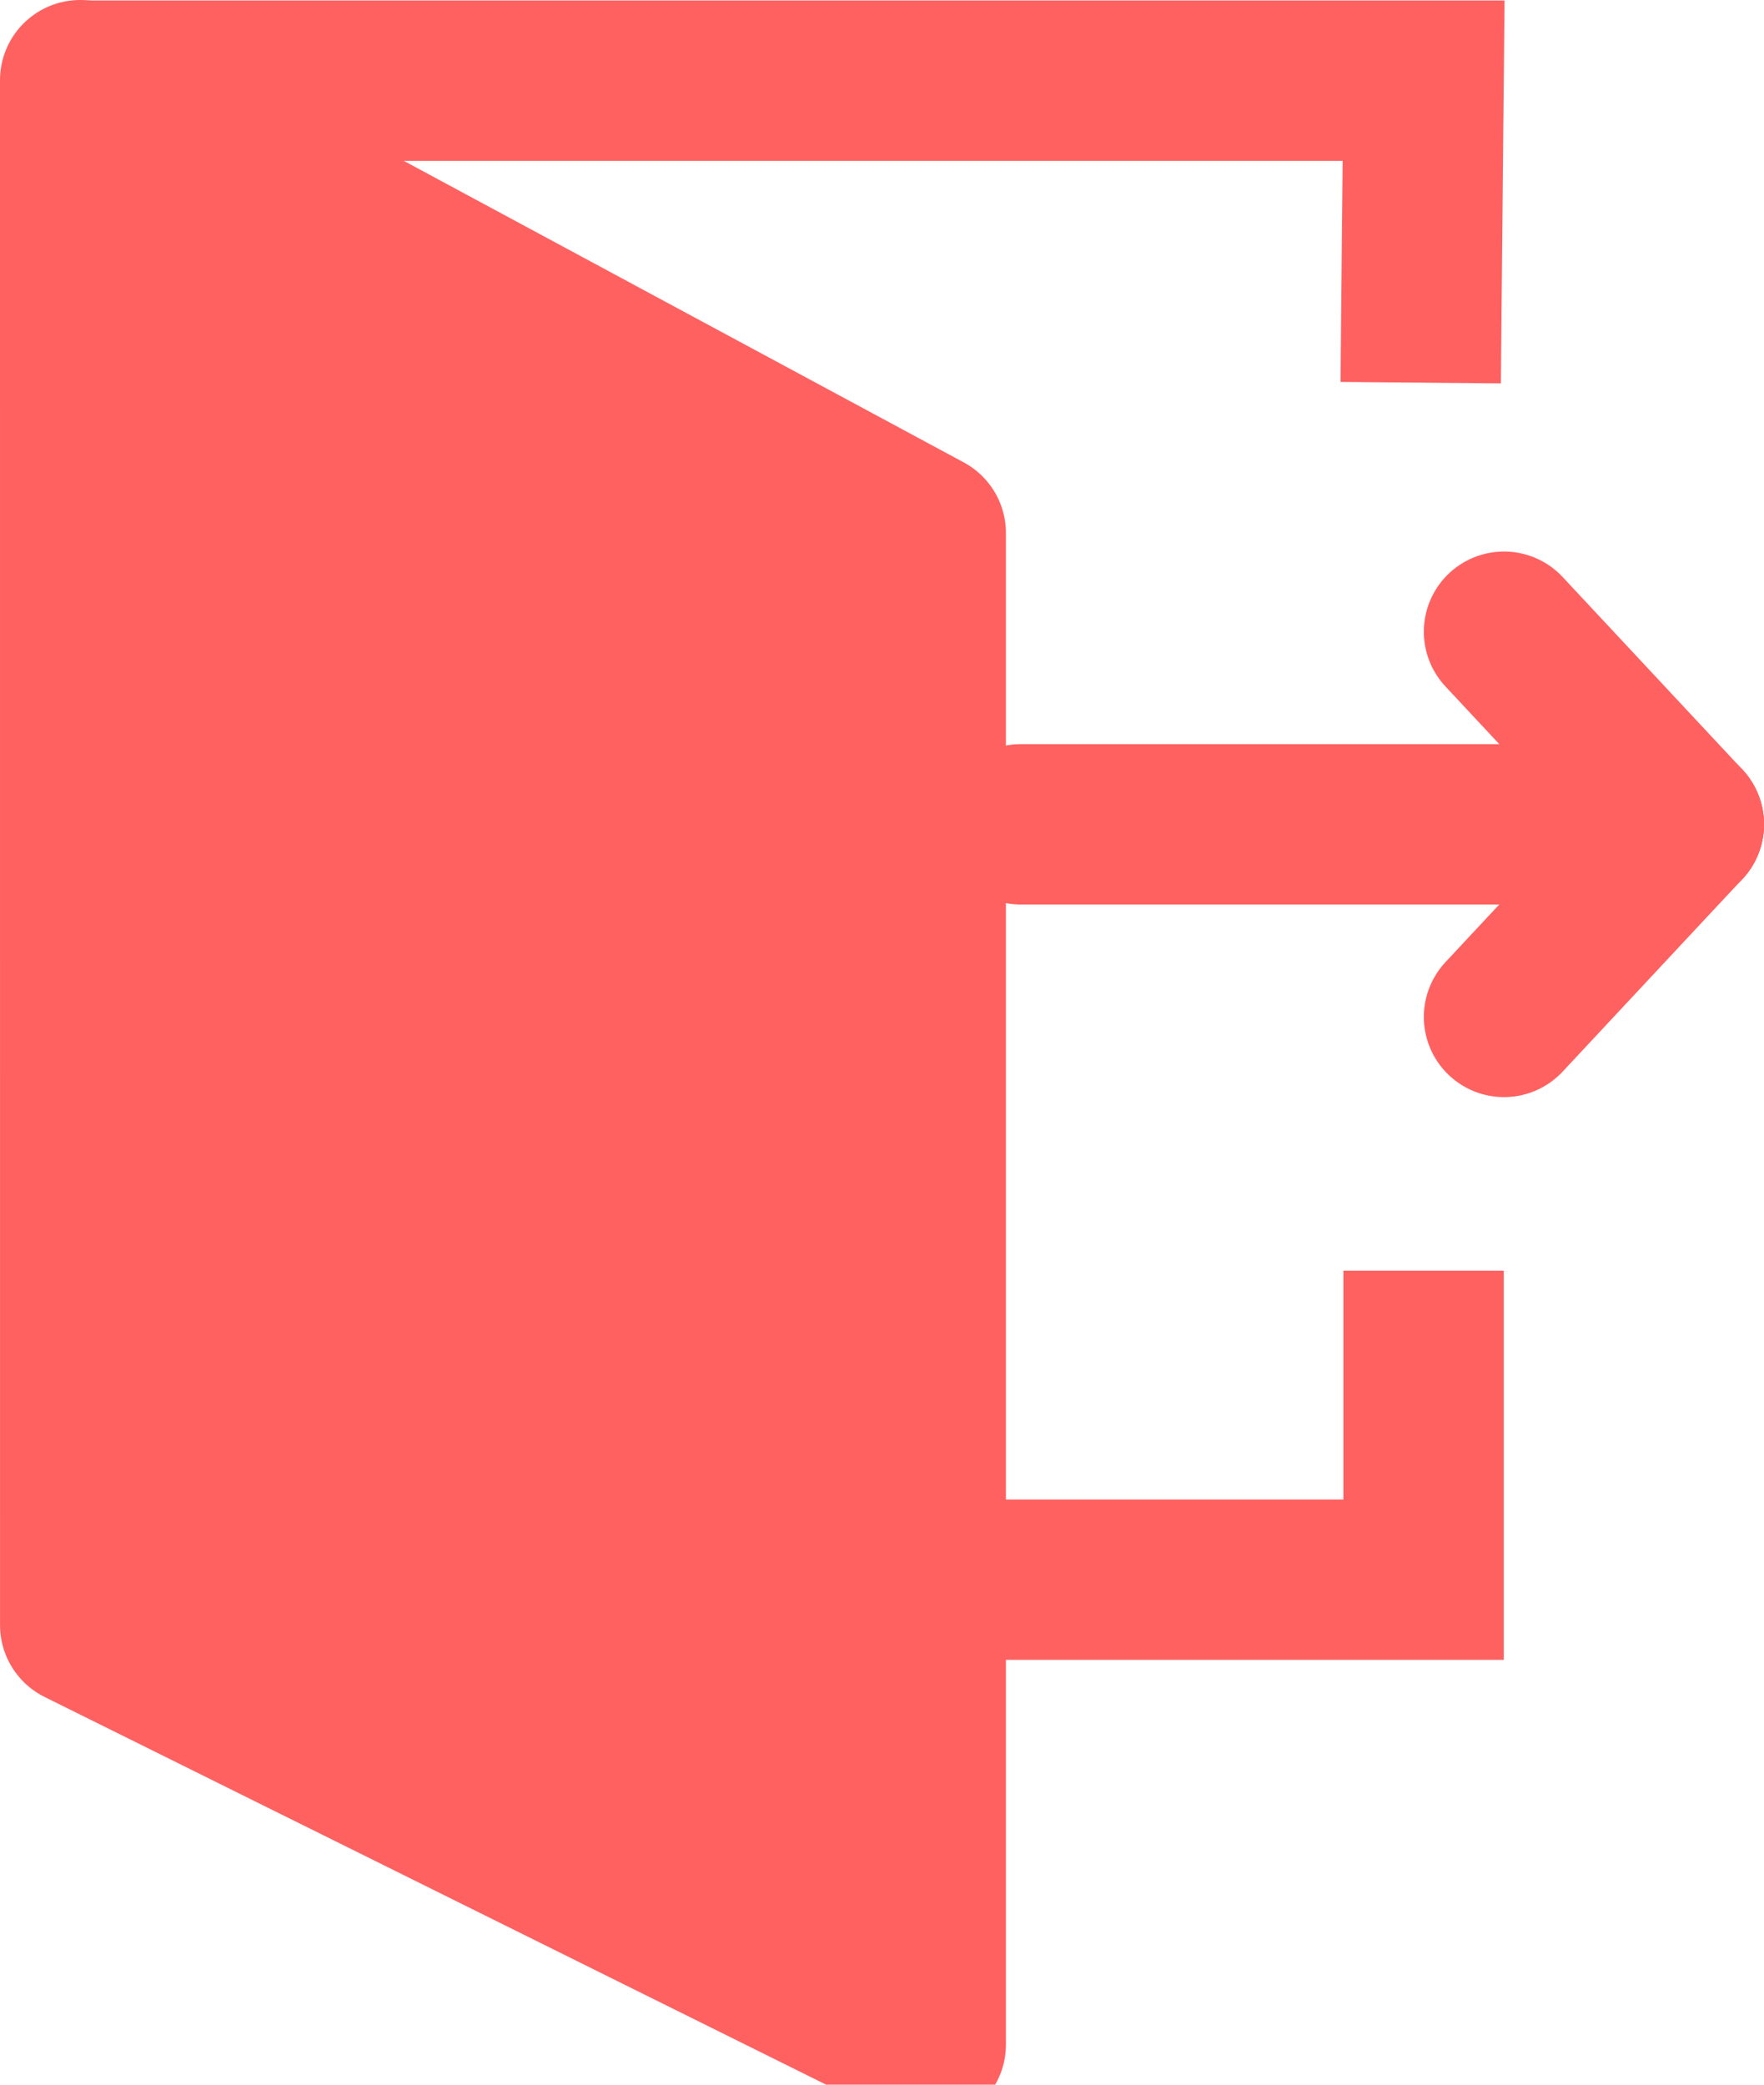 <svg width="44" height="52" viewBox="0 0 44 52" fill="none" xmlns="http://www.w3.org/2000/svg">
<path d="M2 2.012H35.509L35.443 8.879L35.437 9.545" stroke="#FF6161" stroke-width="4"/>
<path d="M35.509 35.549V31.696V39.403H2" stroke="#FF6161" stroke-width="4"/>
<path fill-rule="evenodd" clip-rule="evenodd" d="M2 2L2.001 40.537L23.091 51V13.295L2.138 2.011C2.109 2.009 2.088 2.007 2.049 2.004C2.018 2.001 2.022 2.002 2 2Z" fill="#FF6161" stroke="#FF6161" stroke-width="4" stroke-linecap="round" stroke-linejoin="round"/>
<path d="M25.46 20.562H36.499H38.264H42" stroke="#FF6161" stroke-width="4" stroke-linecap="round"/>
<path d="M37.515 25.366L40.639 22.019L42 20.562" stroke="#FF6161" stroke-width="4" stroke-linecap="round" stroke-linejoin="round"/>
<path d="M37.515 15.757L42 20.562" stroke="#FF6161" stroke-width="4" stroke-linecap="round" stroke-linejoin="round"/>
</svg>
